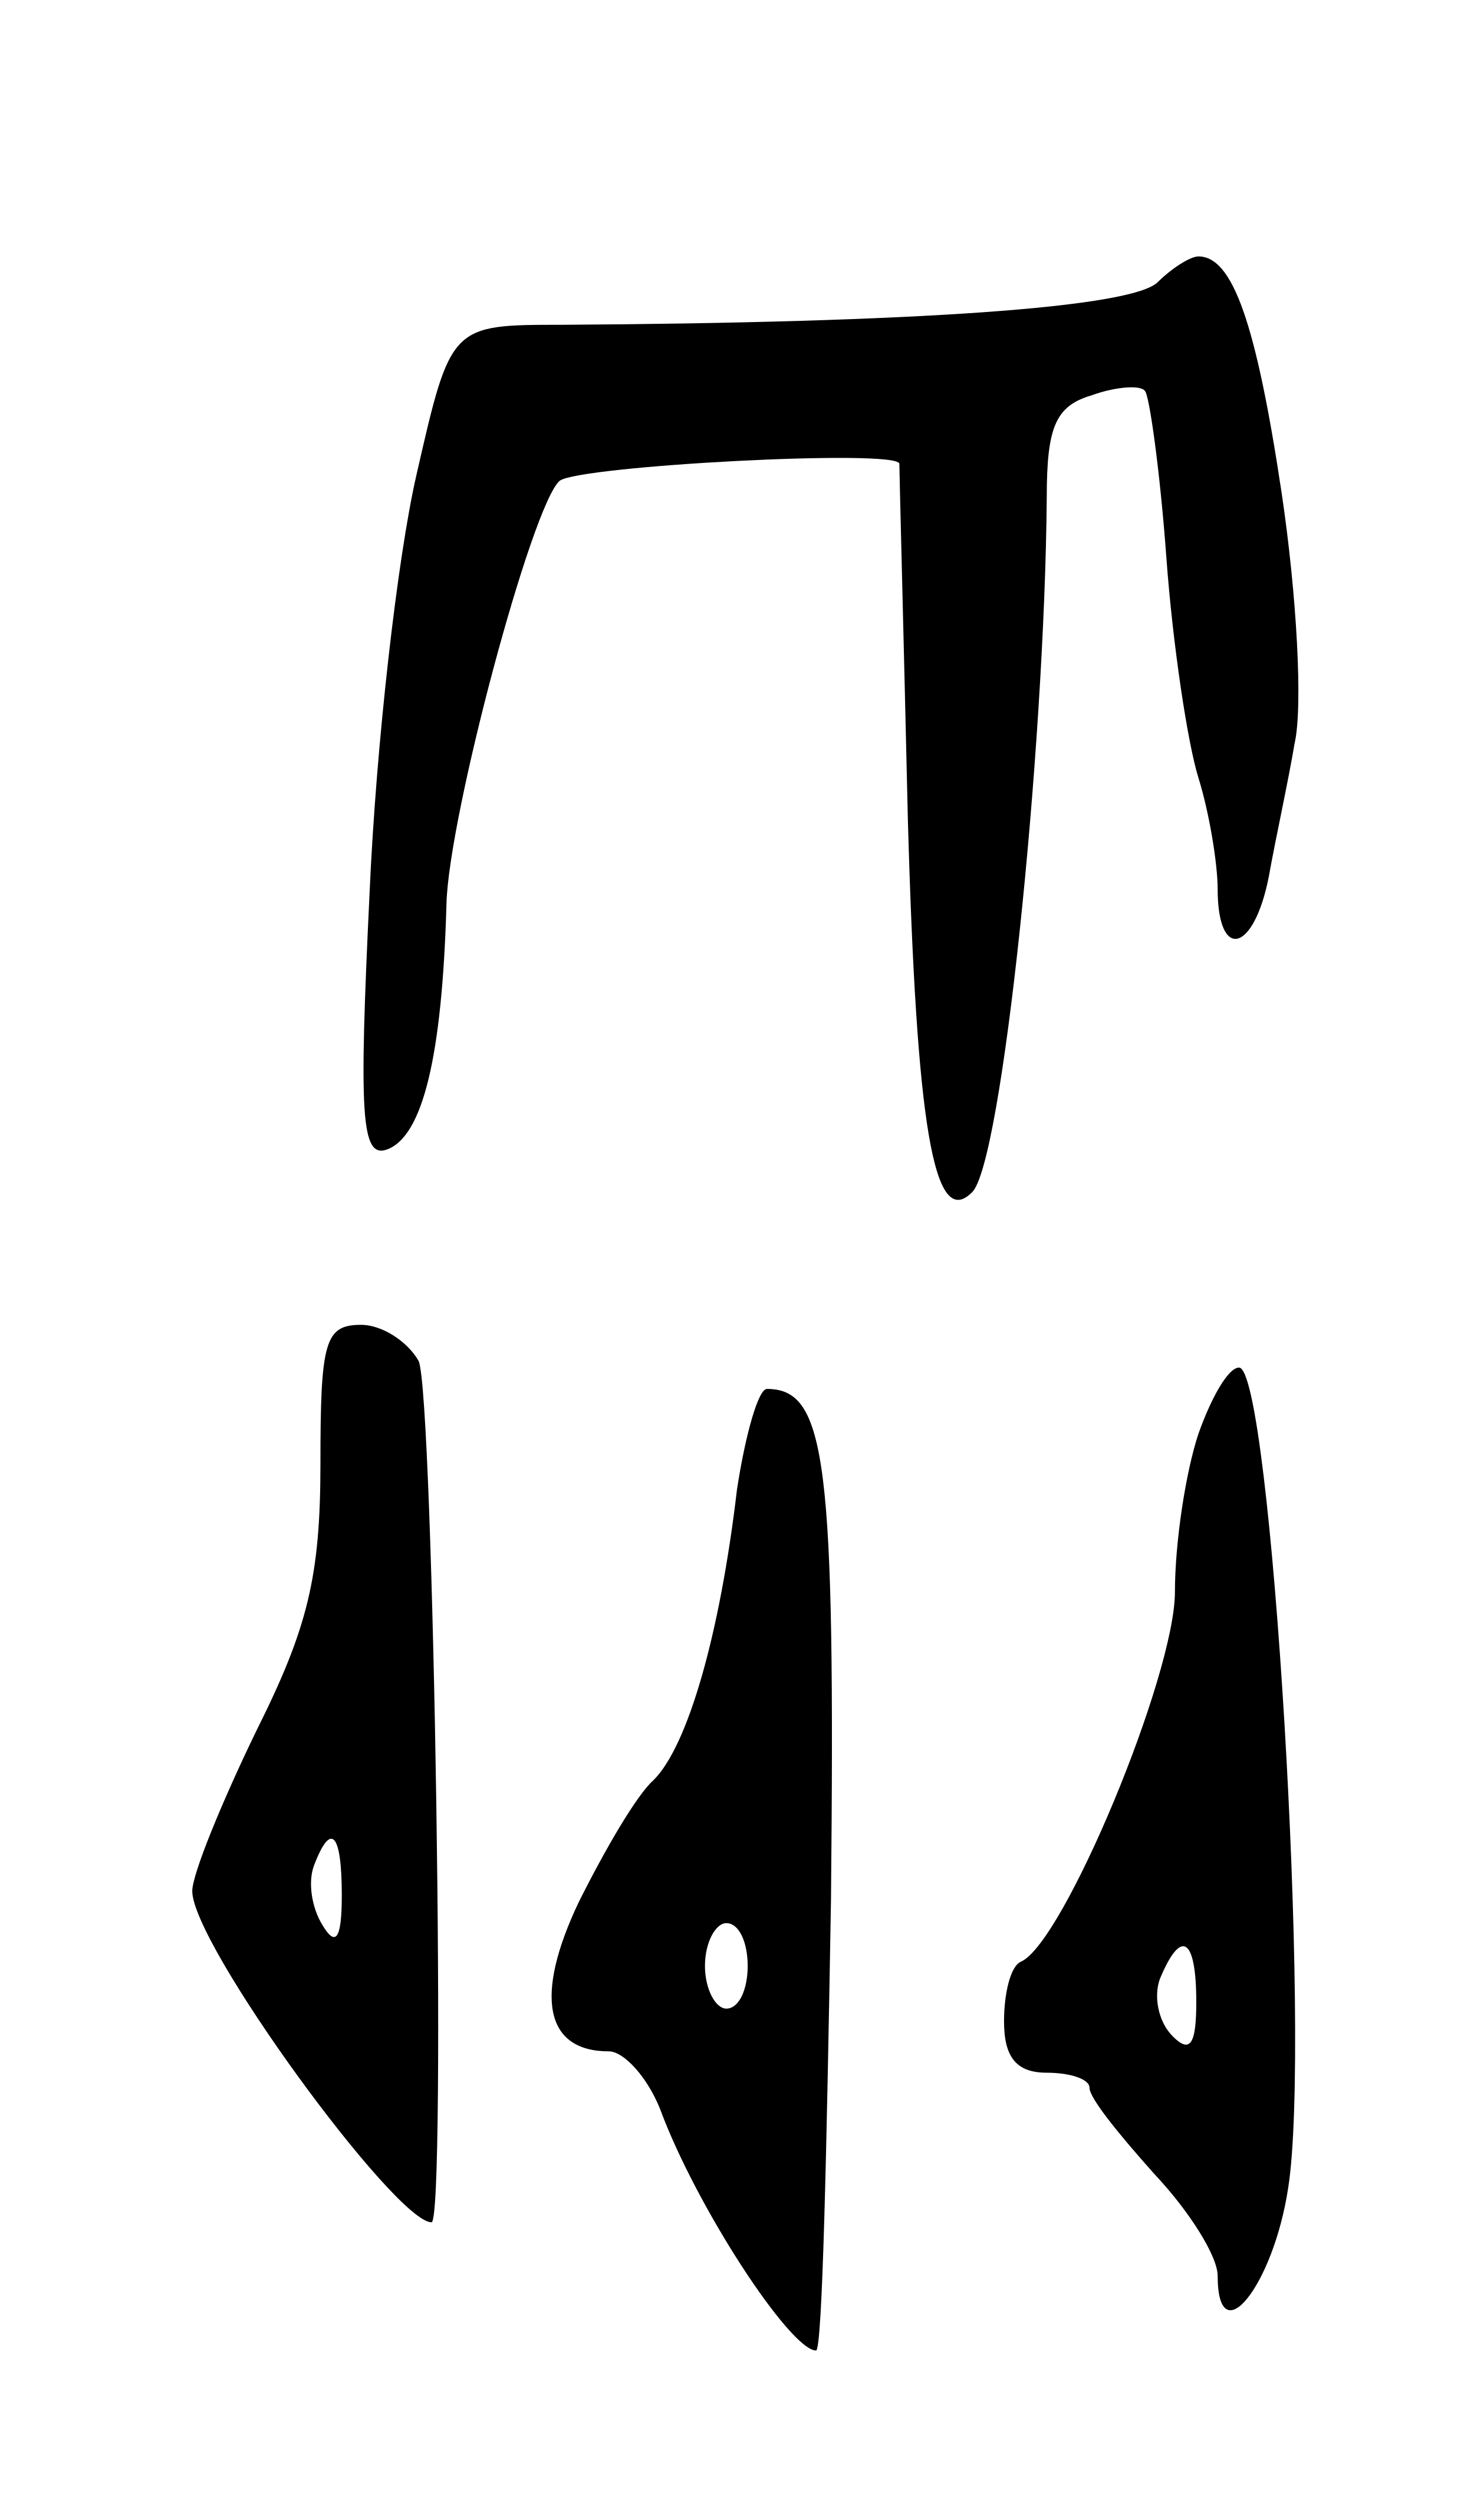 <svg version="1.0" xmlns="http://www.w3.org/2000/svg"
 width="69pt" height="117pt" viewBox="0 0 69 117"
 preserveAspectRatio="xMidYMid meet">
<g transform="translate(0,117) scale(0.1,-0.1)"
fill="#000000" stroke="none">
<path d="M542 1038 c-12 -12 -113 -19 -279 -20 -52 0 -52 0 -68 -70 -9 -39
-19 -127 -22 -196 -5 -104 -4 -124 8 -120 17 6 26 44 28 115 1 41 40 187 53
198 9 7 158 15 159 8 0 -4 2 -80 4 -167 4 -142 12 -192 30 -174 14 13 34 206
35 325 0 33 4 43 21 48 11 4 23 5 25 2 2 -2 7 -37 10 -78 3 -41 10 -87 15
-103 5 -16 9 -40 9 -52 0 -34 17 -30 24 6 3 17 9 44 12 62 4 17 1 70 -6 117
-12 80 -23 111 -39 111 -4 0 -13 -6 -19 -12z"/>
<path d="M150 485 c0 -53 -6 -77 -30 -125 -16 -33 -30 -67 -30 -75 0 -25 95
-155 112 -155 7 0 1 387 -6 403 -5 9 -17 17 -27 17 -17 0 -19 -8 -19 -65z m10
-202 c0 -21 -3 -24 -9 -14 -5 8 -7 20 -4 28 8 21 13 15 13 -14z"/>
<path d="M561 499 c-6 -18 -11 -51 -11 -74 0 -39 -52 -164 -72 -173 -5 -2 -8
-15 -8 -28 0 -17 6 -24 20 -24 11 0 20 -3 20 -7 0 -5 14 -22 30 -40 17 -18 30
-39 30 -48 0 -37 26 -5 33 41 11 69 -8 384 -23 384 -5 0 -13 -14 -19 -31z m-1
-266 c0 -20 -3 -24 -11 -16 -7 7 -9 19 -6 27 10 24 17 19 17 -11z"/>
<path d="M345 473 c-8 -68 -23 -120 -39 -136 -8 -7 -23 -33 -35 -57 -21 -44
-16 -70 14 -70 7 0 18 -12 24 -27 17 -46 61 -113 73 -113 3 0 5 95 7 211 2
205 -2 239 -30 239 -4 0 -10 -21 -14 -47z m5 -223 c0 -11 -4 -20 -10 -20 -5 0
-10 9 -10 20 0 11 5 20 10 20 6 0 10 -9 10 -20z"/>
</g>
</svg>
